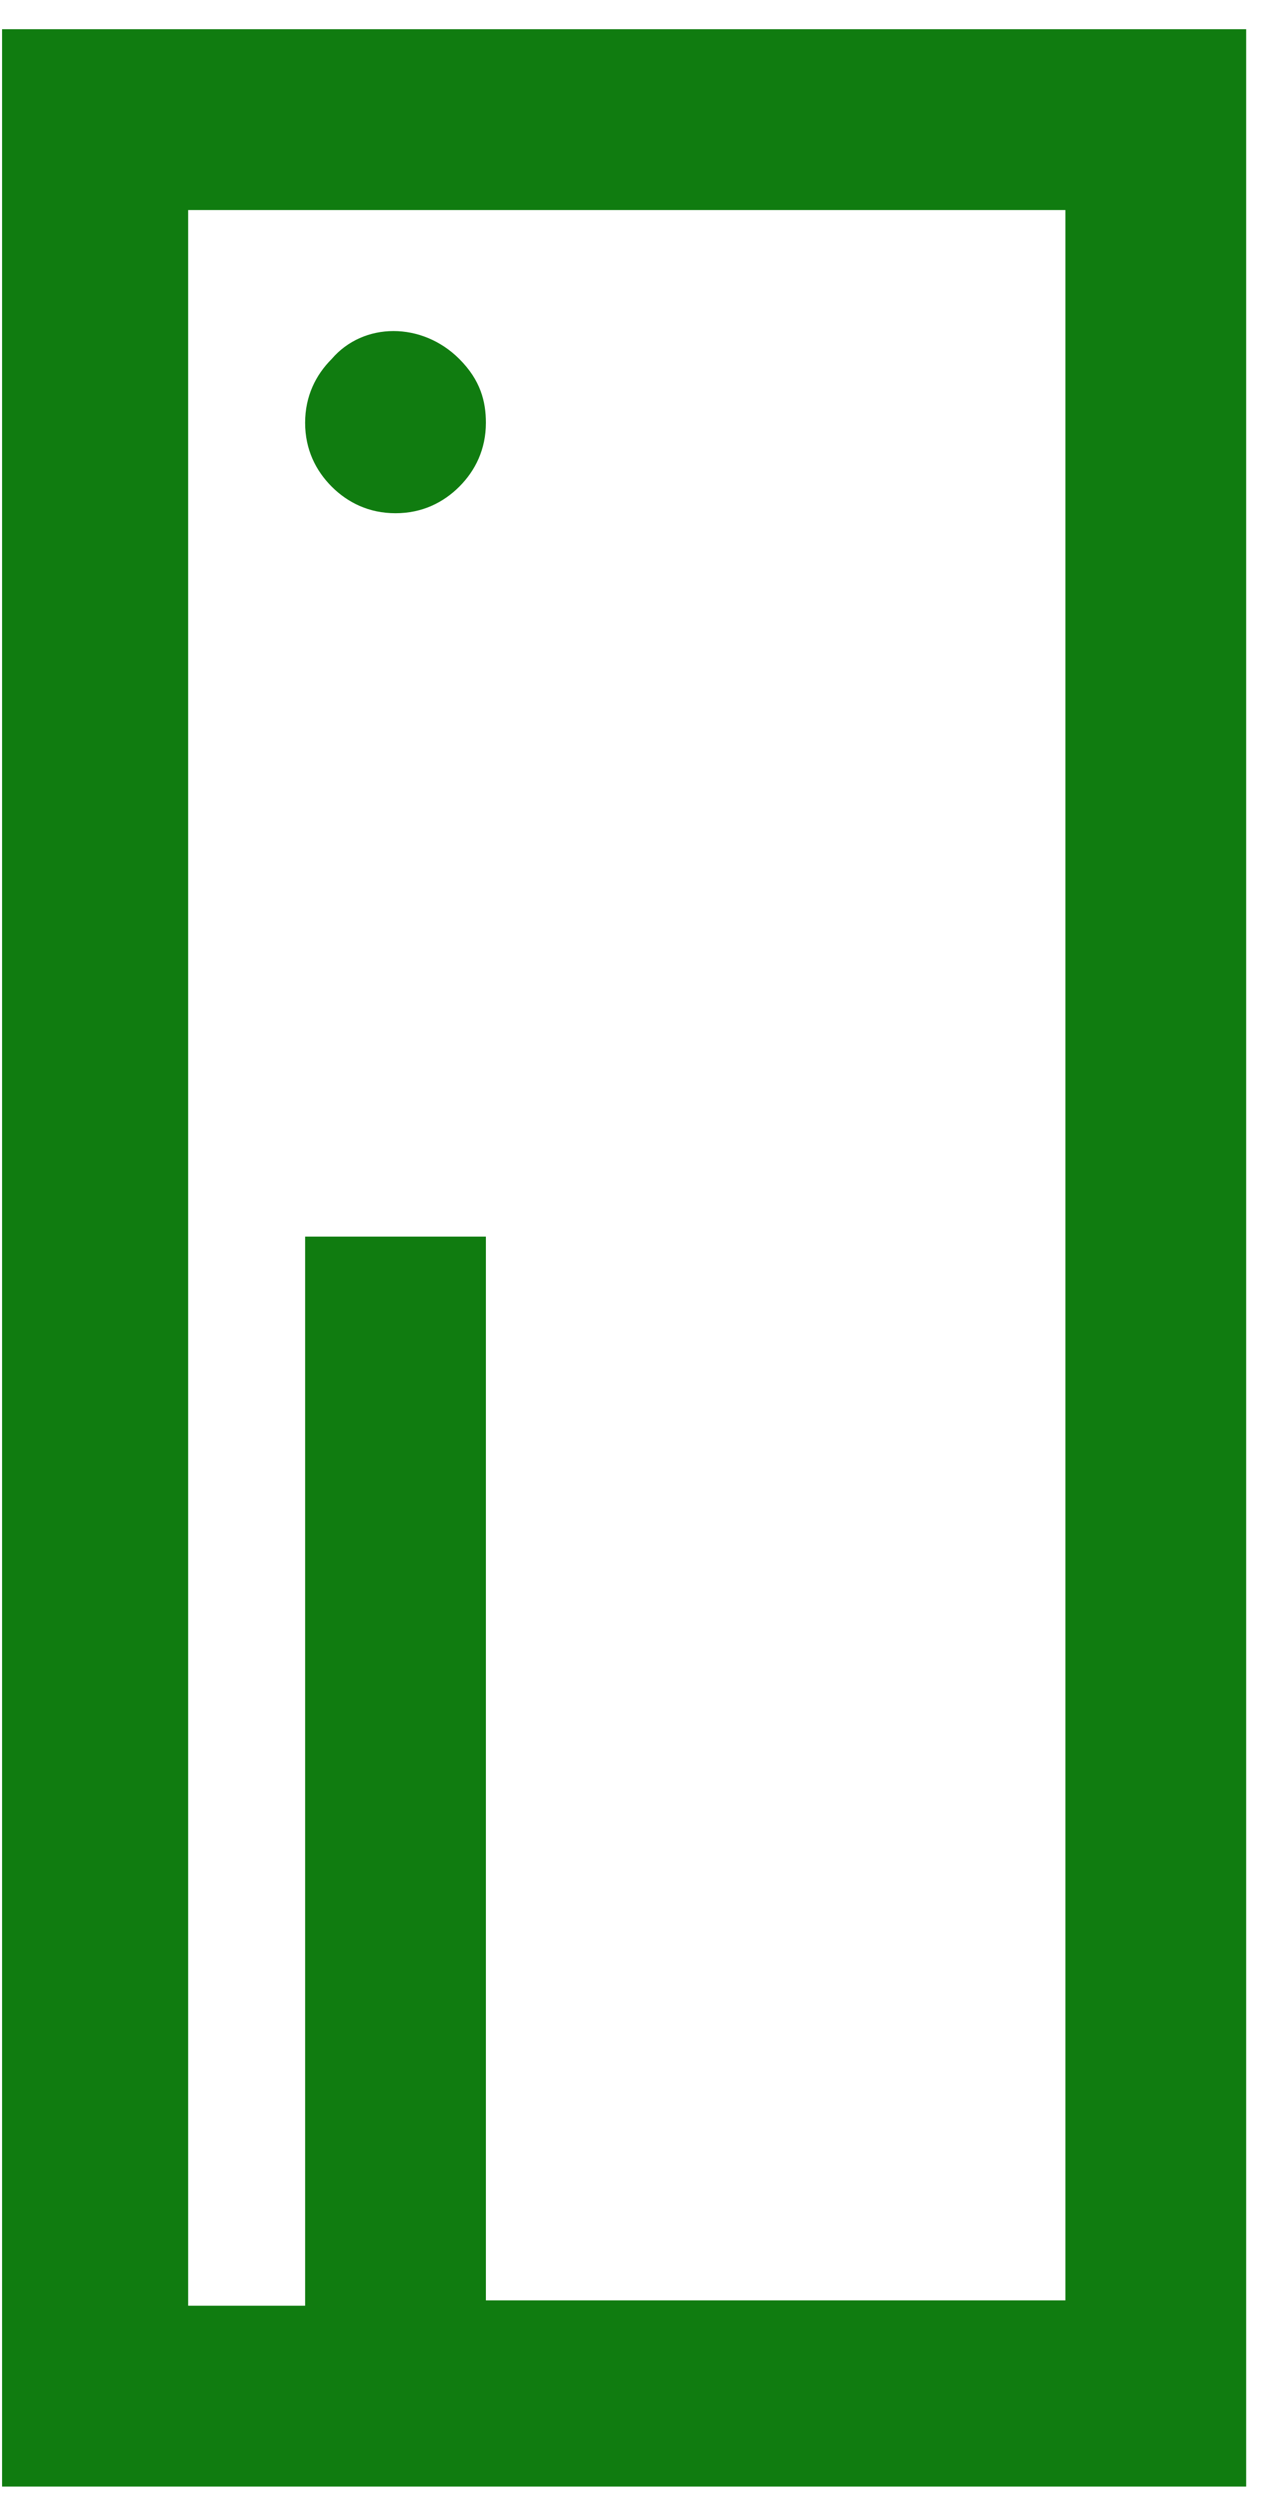 <svg width="24" height="47" viewBox="0 0 24 47" fill="none" xmlns="http://www.w3.org/2000/svg">
<path d="M8.639 6.749C7.939 6.049 6.839 6.049 6.239 6.749C5.939 7.049 5.739 7.449 5.739 7.949C5.739 8.449 5.939 8.849 6.239 9.149C6.539 9.449 6.939 9.649 7.439 9.649C7.939 9.649 8.339 9.449 8.639 9.149C8.939 8.849 9.139 8.449 9.139 7.949C9.139 7.549 9.039 7.149 8.639 6.749Z" fill="#107C10"/>
<path d="M0.039 0.549V46.749H23.439V0.549H0.039ZM5.739 23.349V43.349H3.539V3.949H20.039V43.249H9.139V23.249H5.739V23.349Z" fill="#107C10"/>
</svg>
